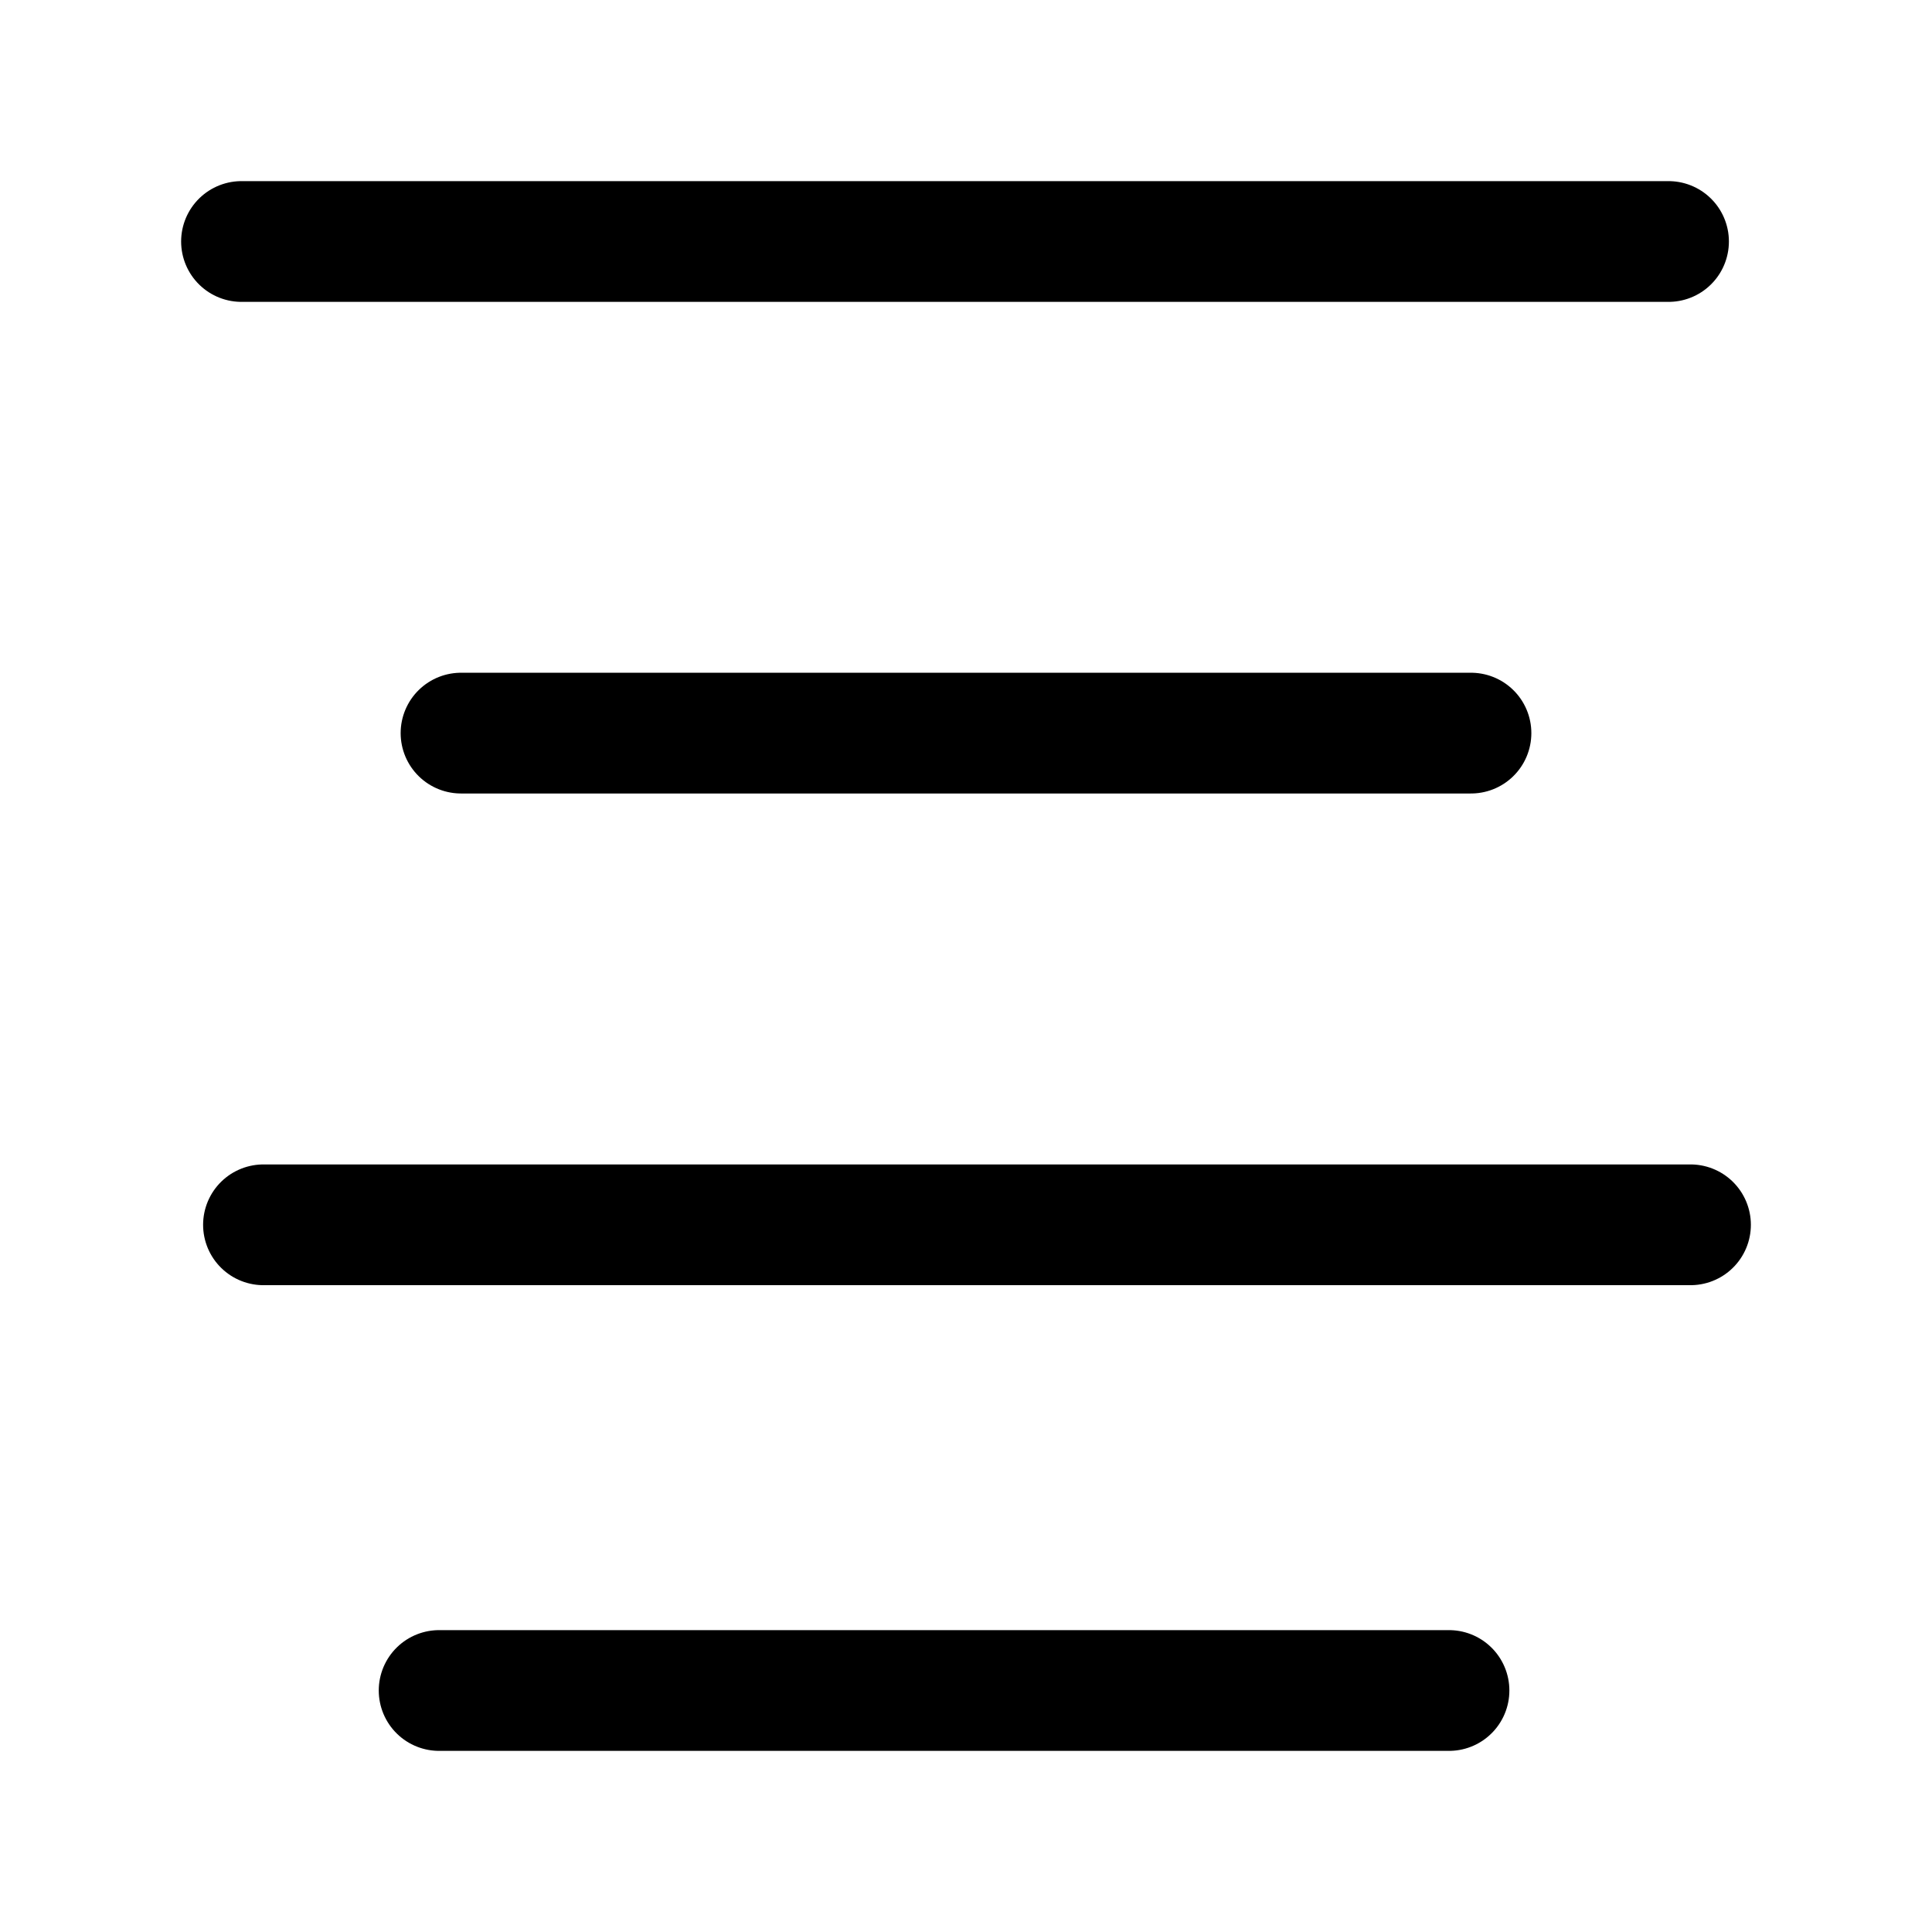 <svg width="24" height="24" viewBox="0 0 24 24" fill="none" xmlns="http://www.w3.org/2000/svg">
<path d="M3 3H20.727M3.273 15.215H21M5.727 9.107H18.273M5.455 21H18" stroke="currentColor" stroke-width="1.5" stroke-linecap="round" stroke-linejoin="round"/>
</svg>
